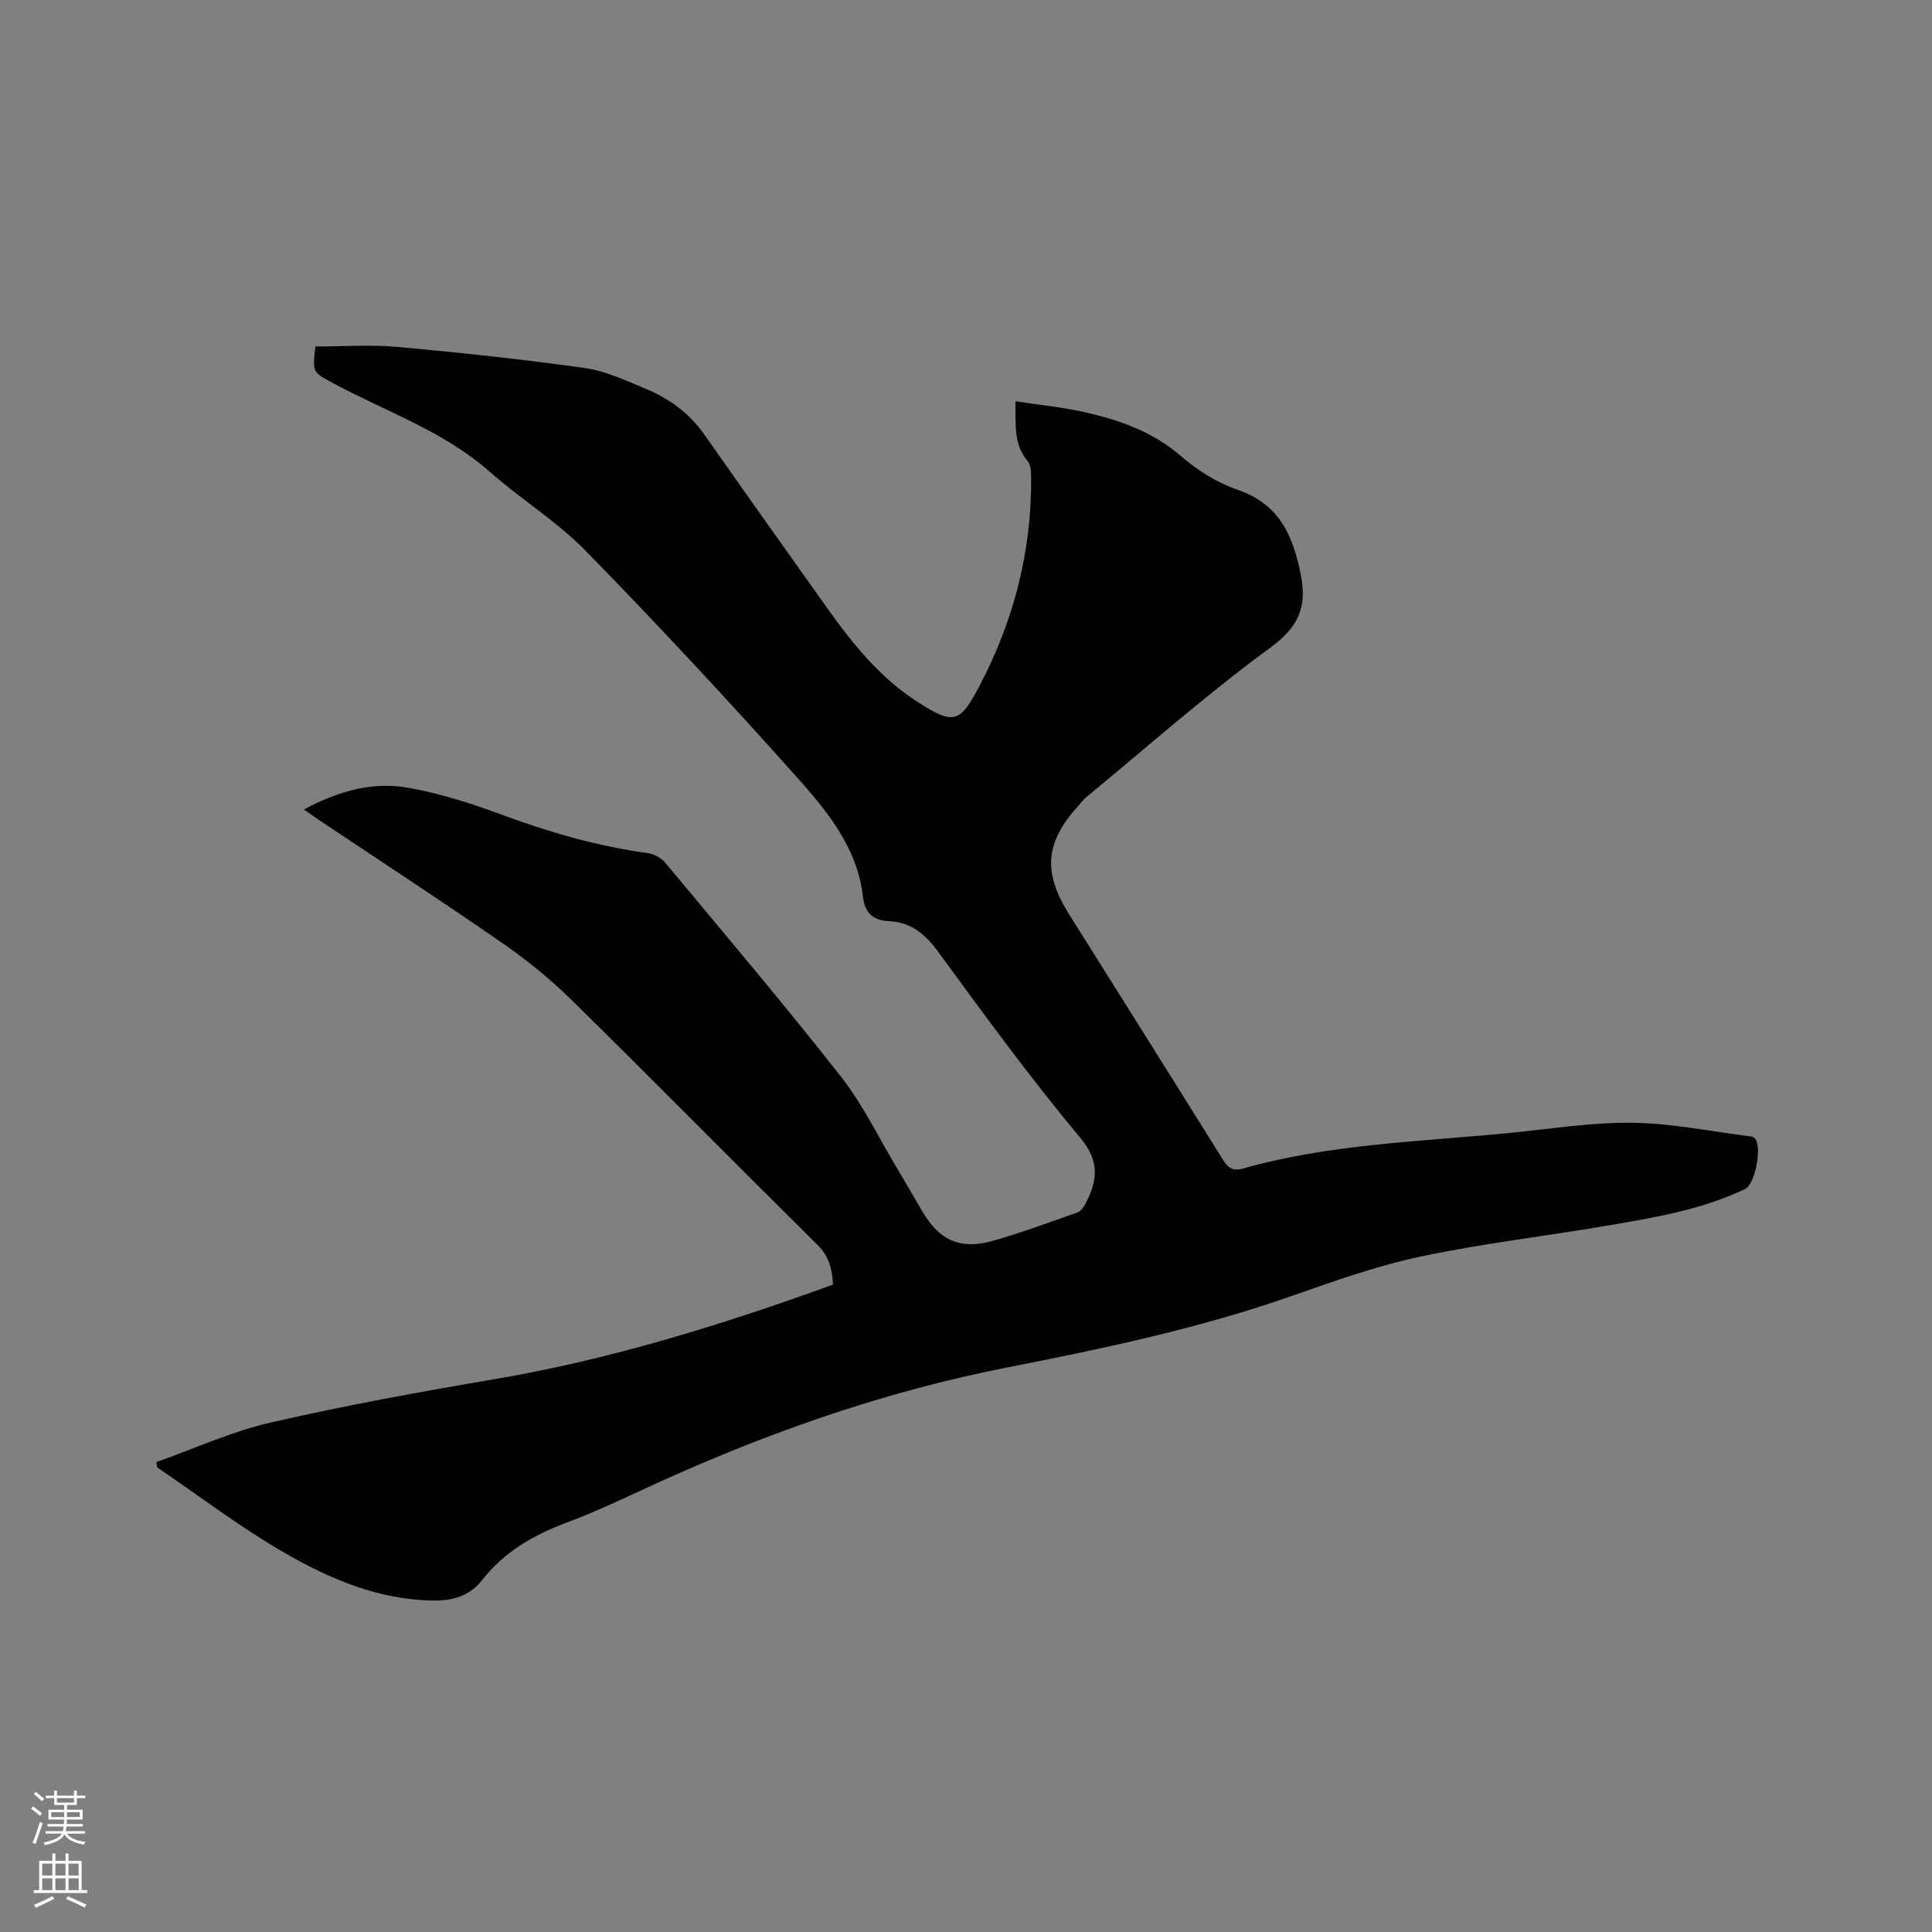 <svg enable-background="new 0 0 400 400" viewBox="0 0 400 400" xmlns="http://www.w3.org/2000/svg"><rect x="0" y="0" width="400" height="400" fill="#808080" stroke="none"/><path d="m6.44 374.46.42-.45c.65.47 1.27.95 1.85 1.44l-.45.49c-.65-.56-1.25-1.06-1.82-1.48m.93 7.33-.63-.26c.55-1.36 1.05-2.8 1.52-4.33.19.1.38.19.59.27-.46 1.29-.95 2.73-1.48 4.32m-.38-10.38.44-.42c.43.34 1.01.82 1.74 1.44l-.49.49c-.53-.51-1.09-1.01-1.69-1.51m2.5.35h1.72v-1.04h.59v1.04h3.52v-1.04h.59v1.04h1.75v.53h-1.75v1.42h-2.03v.97h3.22v2.03h-3.24c0 .35-.01.66-.03.93h3.32v.53h-3.37c-.03.27-.08.58-.15.94h3.96v.53h-3.71c.67.92 1.93 1.48 3.79 1.68-.13.24-.23.44-.29.59-2.13-.38-3.48-1.08-4.04-2.12-.43.97-1.77 1.72-4.03 2.23-.09-.19-.2-.37-.33-.55 2.1-.42 3.37-1.03 3.81-1.83h-3.36v-.53h3.58c.08-.29.13-.61.16-.94h-3.33v-.53h3.39c.02-.27.04-.58.04-.93h-3.23v-2.03h3.25v-.97h-2.07v-1.42h-1.73zm1.12 3.44v1h2.65c.01-.3.02-.44.01-.4v-.25-.35zm1.19-2h3.52v-.91h-3.52zm4.71 2h-2.63v.59c0 .15-.01.28-.01.4h2.64z" fill="#fbfcfa"/><path d="m13.56 383.74h.63v1.52h2.72v6.07h1.13v.6h-11.06v-.6h1.13v-6.07h2.73v-1.52h.63v1.52h2.1v-1.52zm-2.69 8.83.38.56c-1.24.63-2.53 1.25-3.85 1.85-.1-.21-.21-.42-.34-.63 1.36-.55 2.63-1.15 3.81-1.78m-2.13-4.27h2.1v-2.45h-2.1zm0 3.04h2.1v-2.46h-2.1zm2.72-3.04h2.1v-2.45h-2.1zm0 3.04h2.1v-2.46h-2.1zm6.07 3.6c-1.41-.71-2.7-1.3-3.86-1.78l.35-.56c1.45.62 2.75 1.19 3.88 1.72zm-1.25-9.09h-2.1v2.45h2.1zm-2.09 5.49h2.1v-2.46h-2.1z" fill="#fbfcfa"/><path d="m32.4 302.69c7.85-2.77 15.52-6.3 23.57-8.15 15.36-3.53 30.89-6.36 46.44-9 24-4.08 47.08-11.25 70.05-19.57-.16-3.09-.75-5.8-3.18-8.2-17.03-16.86-33.85-33.94-50.94-50.74-4.42-4.35-9.32-8.31-14.43-11.85-12.54-8.69-25.33-17.02-38.01-25.51-.87-.58-1.71-1.19-2.98-2.07 6.97-3.74 14.07-5.82 21.48-4.52 6.5 1.14 12.93 3.17 19.14 5.47 9.97 3.7 20.08 6.66 30.63 8.09 1.29.18 2.79 1.04 3.63 2.05 12.21 14.67 24.55 29.24 36.33 44.24 4.54 5.79 7.78 12.6 11.59 18.95 1.8 3 3.54 6.03 5.31 9.04 3.49 5.92 7.85 7.89 14.58 5.97 5.89-1.68 11.66-3.82 17.45-5.86.67-.24 1.27-1.03 1.63-1.72 2.51-4.79 3.14-8.75-1.06-13.78-10.32-12.35-19.83-25.4-29.34-38.4-2.7-3.69-5.63-6.19-10.18-6.41-3.36-.16-5.07-1.69-5.45-5.1-1.18-10.4-7.72-18.05-14.22-25.32-14.06-15.73-28.44-31.19-43.19-46.27-5.96-6.09-13.43-10.68-19.86-16.36-9.49-8.38-21.36-12.41-32.23-18.24-4.43-2.38-4.51-2.23-3.85-7.69 5.64 0 11.36-.42 17 .09 12.96 1.17 25.91 2.56 38.79 4.37 4.31.61 8.48 2.6 12.57 4.29 4.86 2.01 9.02 5.02 12.12 9.43 8.46 12.06 16.99 24.06 25.53 36.06 5.25 7.37 10.91 14.37 18.64 19.34 7.46 4.79 8.76 4.44 12.78-3.2 7.14-13.56 10.87-27.97 10.75-43.33-.01-1.12-.06-2.55-.7-3.3-2.97-3.43-2.47-7.48-2.55-12.41 4.96.76 9.74 1.22 14.38 2.27 7.25 1.63 14.1 4.06 19.95 9.13 3.38 2.93 7.47 5.49 11.68 6.93 8.61 2.96 11.42 9.42 13.05 17.49 1.36 6.79-.41 10.87-6.28 15.18-13.14 9.62-25.38 20.47-37.98 30.84-.65.53-1.17 1.22-1.74 1.85-6.93 7.65-7.45 13.77-1.96 22.52 10.59 16.87 21.2 33.73 31.74 50.64 1.08 1.74 2.02 2.64 4.27 2 18.09-5.11 36.81-5.56 55.34-7.38 8.44-.83 16.89-2.21 25.33-2.09 8.18.11 16.33 1.81 24.5 2.83.29.04.63.2.82.41 1.53 1.66.06 9.46-2.02 10.46-8.71 4.17-18.13 5.8-27.51 7.42-13.15 2.27-26.45 3.79-39.49 6.53-9.07 1.91-17.92 5.06-26.7 8.14-19.25 6.77-39.11 10.94-59.06 14.86-26.33 5.17-51.4 14.1-75.69 25.4-5.18 2.41-10.39 4.8-15.74 6.8-6.78 2.54-12.8 6.06-17.3 11.81-2.6 3.33-6.08 4.29-10.08 4.25-11.29-.12-21.39-4.43-30.83-9.87-9.15-5.27-17.6-11.74-26.36-17.68-.08-.37-.12-.75-.16-1.13z" fill="#010100"/></svg>